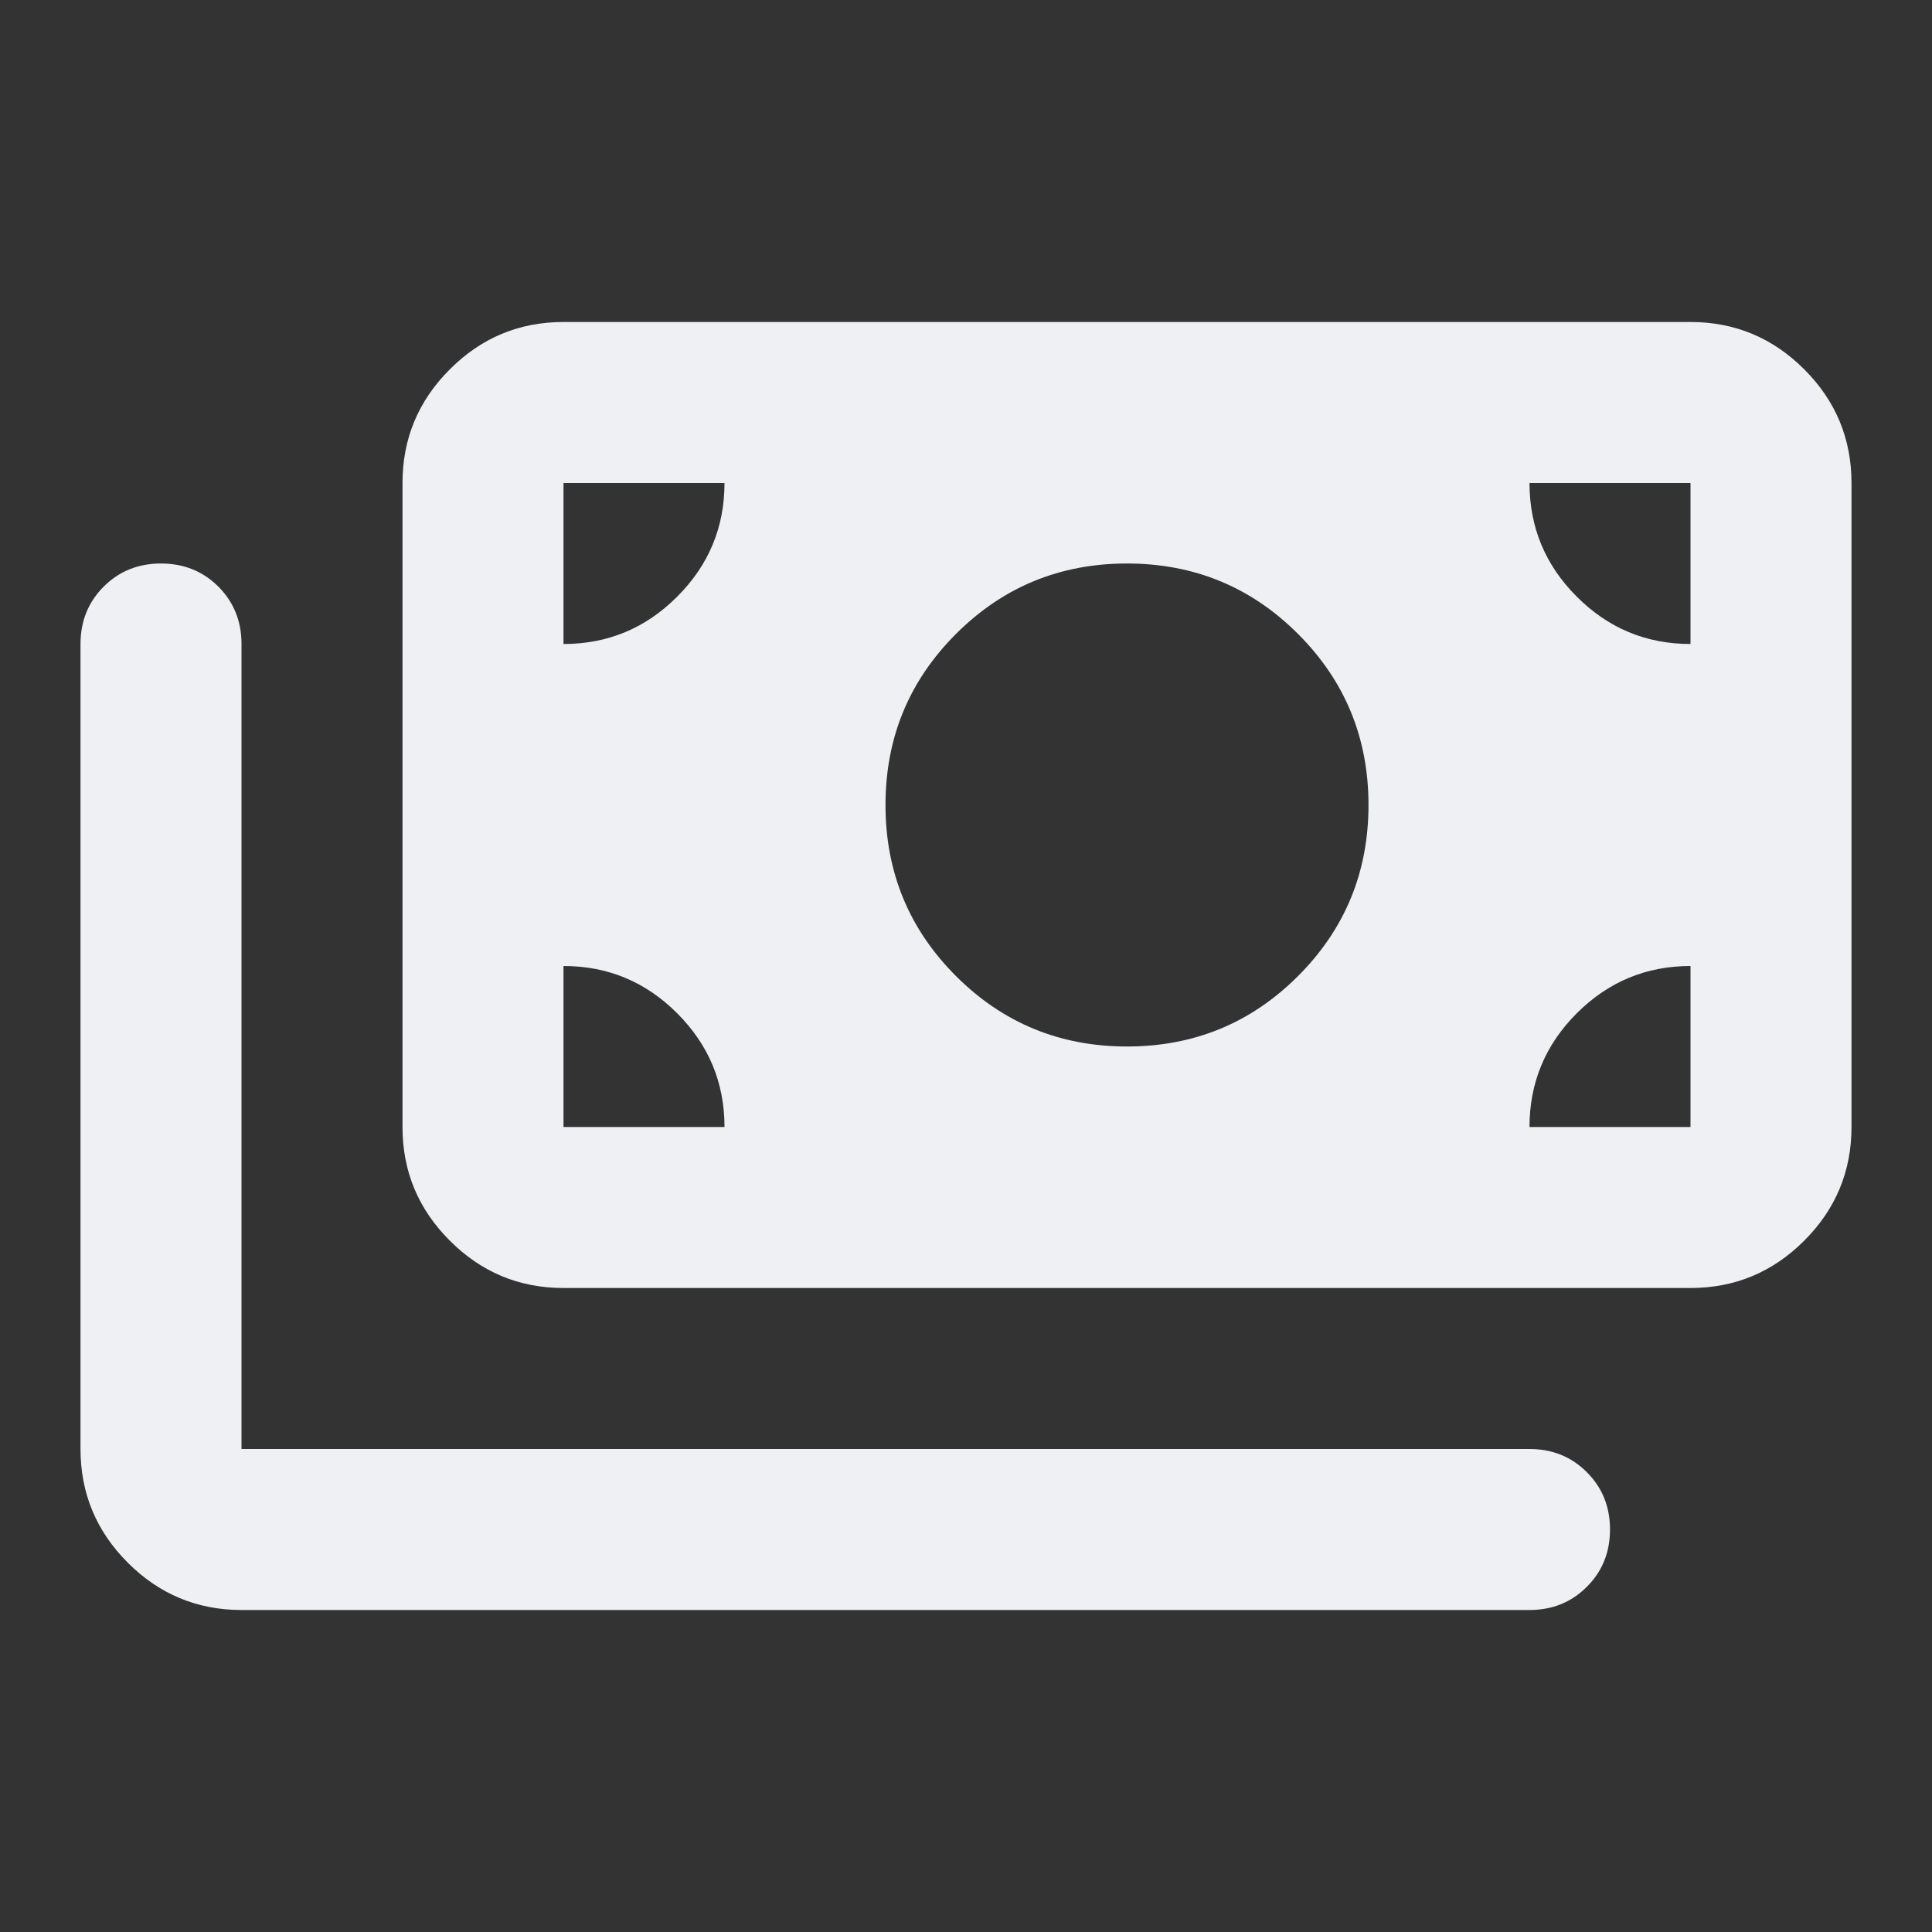 <svg width="30" height="30" viewBox="0 0 30 30" fill="none" xmlns="http://www.w3.org/2000/svg">
<rect x="0" y="0" width="30" height="30" fill="#333333" stroke="none"/>
<mask id="mask0_1345_30087" style="mask-type:alpha" maskUnits="userSpaceOnUse" x="0" y="0" width="30" height="30">
<rect width="30" height="30" fill="#D9D9D9"/>
</mask>
<g mask="url(#mask0_1345_30087)">
<path d="M17.5 16.25C18.542 16.25 19.427 15.885 20.156 15.156C20.885 14.427 21.25 13.542 21.25 12.5C21.25 11.458 20.885 10.573 20.156 9.844C19.427 9.115 18.542 8.75 17.5 8.75C16.458 8.75 15.573 9.115 14.844 9.844C14.115 10.573 13.75 11.458 13.75 12.5C13.75 13.542 14.115 14.427 14.844 15.156C15.573 15.885 16.458 16.25 17.5 16.25ZM8.75 20C8.062 20 7.474 19.755 6.985 19.265C6.495 18.776 6.25 18.188 6.25 17.5V7.5C6.25 6.812 6.495 6.224 6.985 5.735C7.474 5.245 8.062 5 8.75 5H26.25C26.938 5 27.526 5.245 28.016 5.735C28.505 6.224 28.75 6.812 28.75 7.5V17.5C28.75 18.188 28.505 18.776 28.016 19.265C27.526 19.755 26.938 20 26.25 20H8.75ZM3.75 25C3.062 25 2.474 24.755 1.985 24.266C1.495 23.776 1.25 23.188 1.25 22.5V10C1.25 9.646 1.37 9.349 1.61 9.109C1.849 8.87 2.146 8.75 2.5 8.75C2.854 8.75 3.151 8.87 3.391 9.109C3.63 9.349 3.75 9.646 3.75 10V22.5H23.75C24.104 22.5 24.401 22.62 24.64 22.86C24.88 23.099 25 23.396 25 23.75C25 24.104 24.88 24.401 24.64 24.64C24.401 24.88 24.104 25 23.75 25H3.75ZM8.75 10C9.438 10 10.026 9.755 10.515 9.265C11.005 8.776 11.25 8.188 11.25 7.5H8.75V10ZM26.25 10V7.5H23.75C23.75 8.188 23.995 8.776 24.484 9.265C24.974 9.755 25.562 10 26.25 10ZM8.75 17.5H11.25C11.25 16.812 11.005 16.224 10.515 15.734C10.026 15.245 9.438 15 8.75 15V17.5ZM23.75 17.5H26.25V15C25.562 15 24.974 15.245 24.484 15.734C23.995 16.224 23.75 16.812 23.75 17.5Z" fill="#EEF0F4"/>
</g>
</svg>
